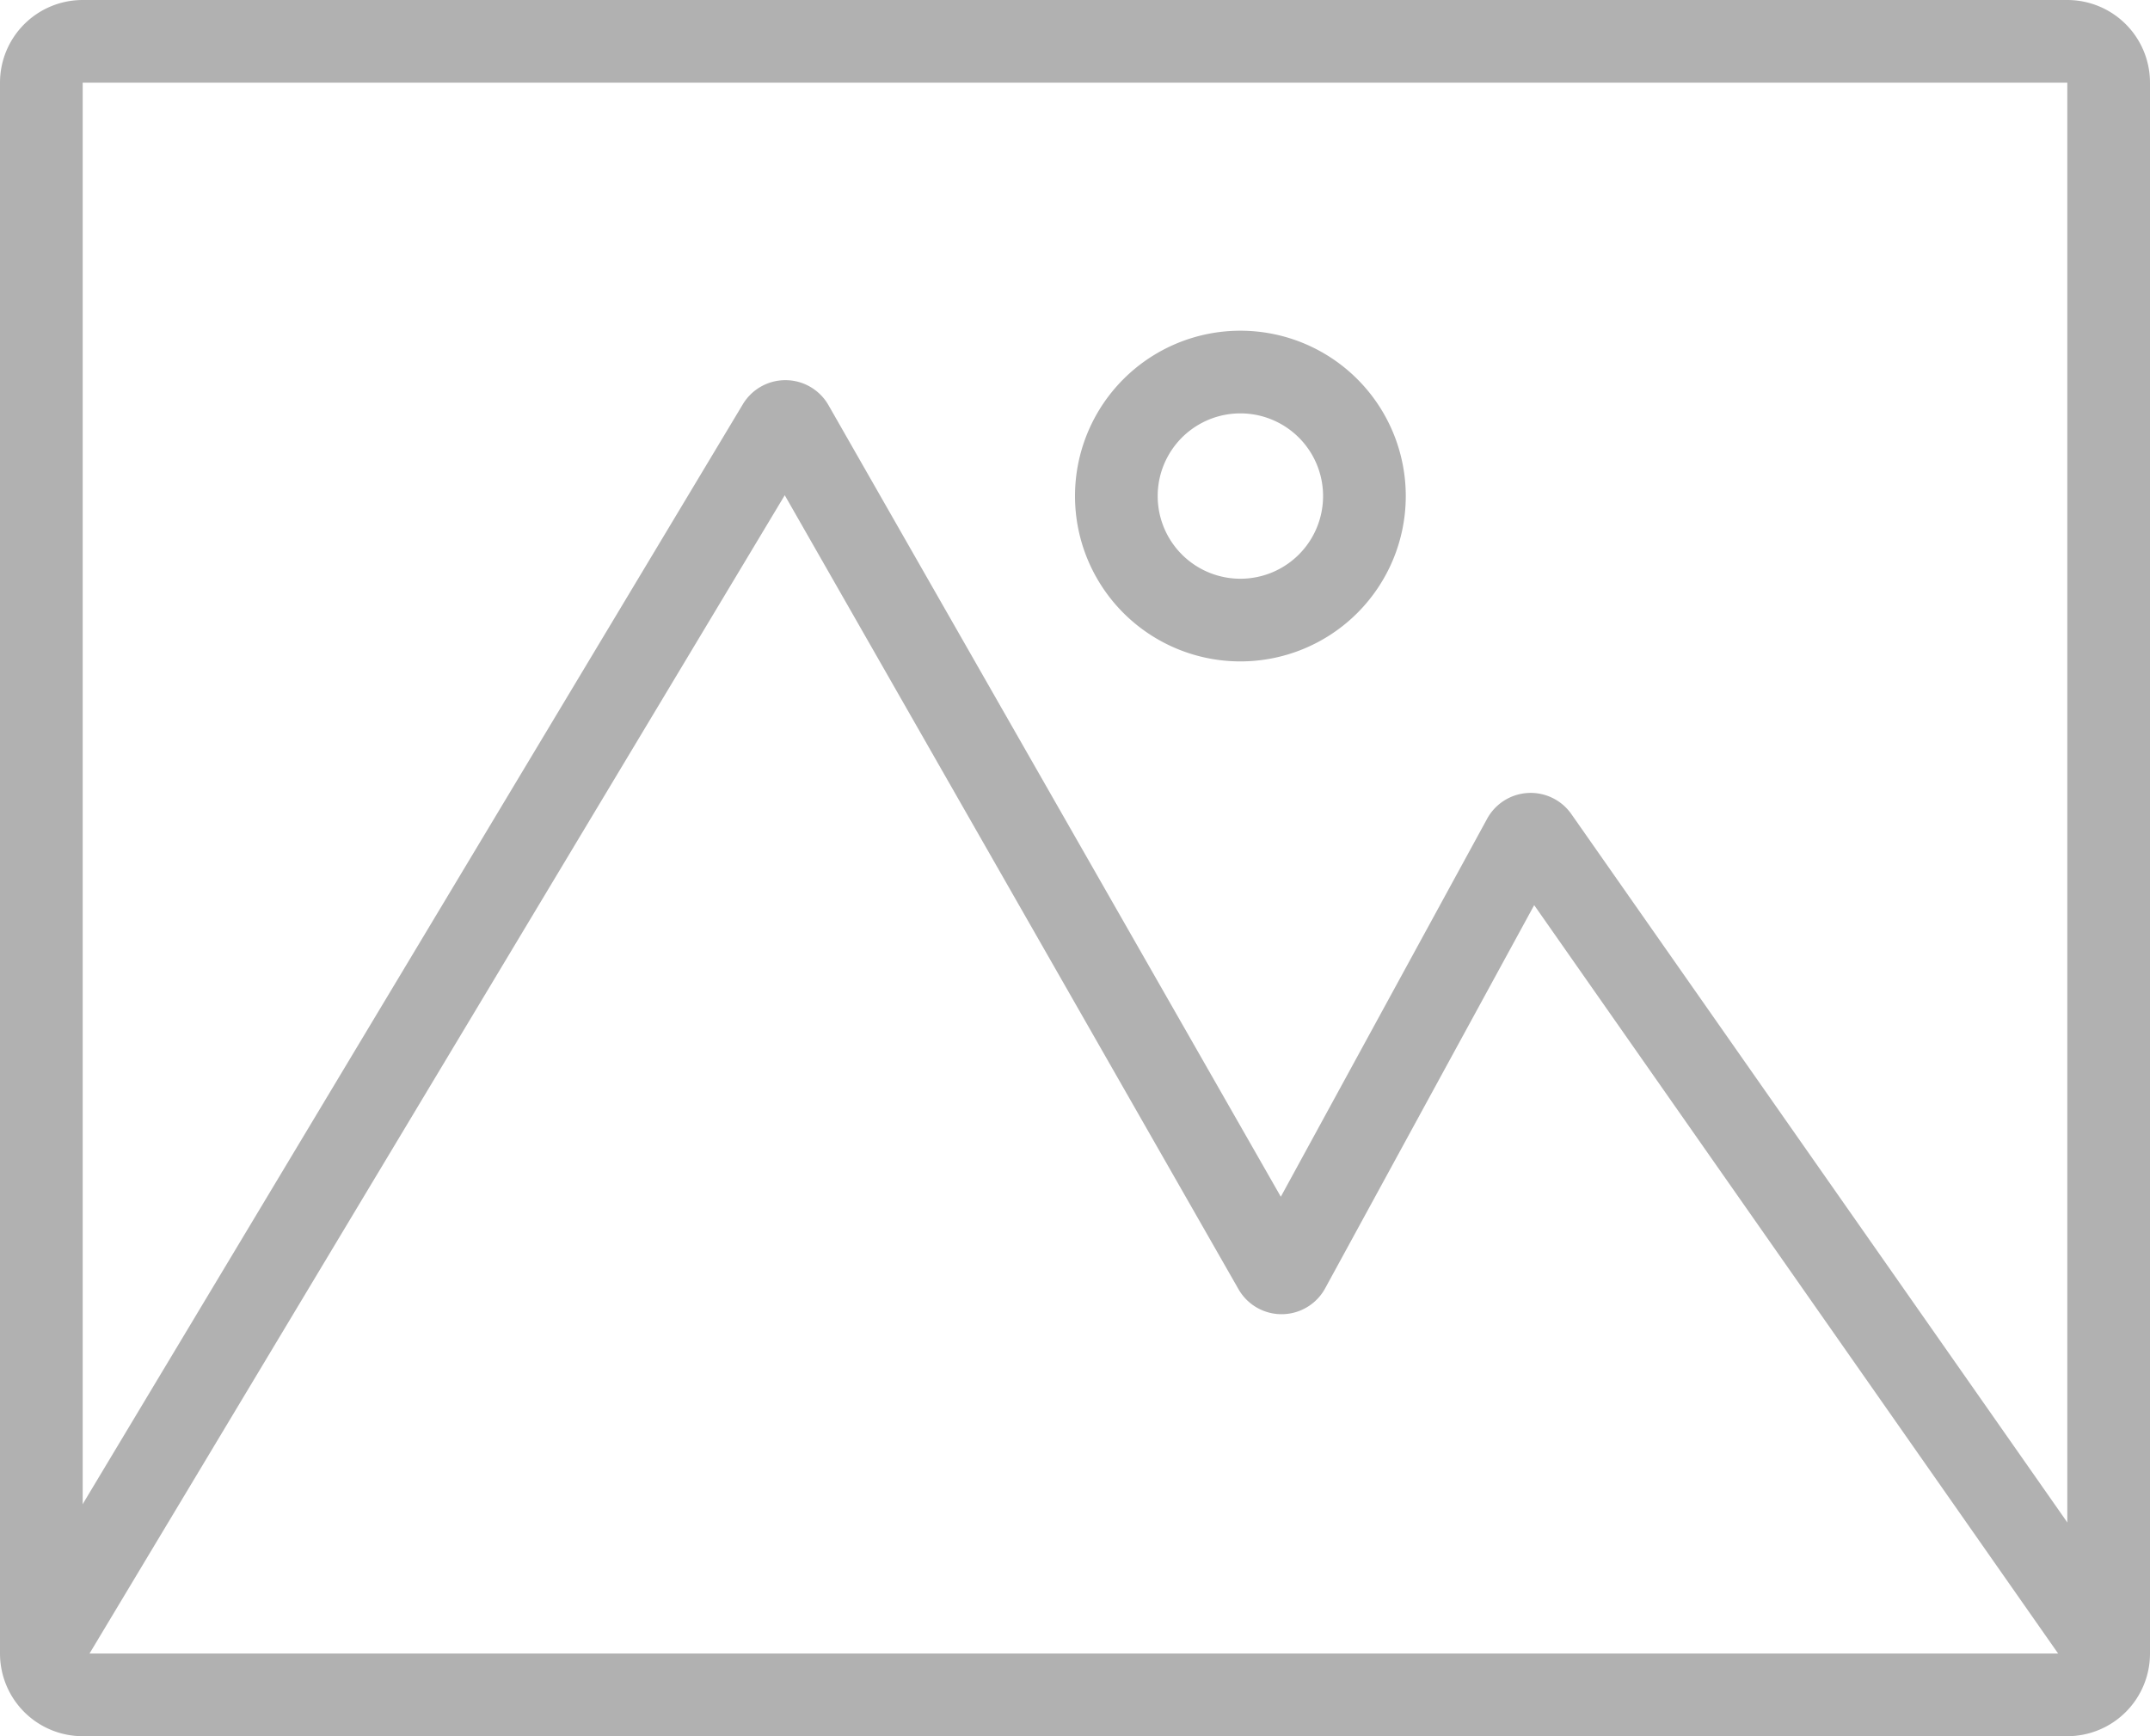 <svg width="26" height="21" fill="none" xmlns="http://www.w3.org/2000/svg"><path fill-rule="evenodd" clip-rule="evenodd" d="M25 1H1v19h24V1zM1 0a1 1 0 00-1 1v19a1 1 0 001 1h24a1 1 0 001-1V1a1 1 0 00-1-1H1z" fill="#B1B1B1"/><path fill-rule="evenodd" clip-rule="evenodd" d="M9.49 5.99L.929 20.256l-.858-.515L8.983 4.89a.6.6 0 011.036.011l5.47 9.574 2.495-4.572a.6.6 0 011.018-.057l6.908 9.868-.82.573-6.537-9.339-2.528 4.635a.6.6 0 01-1.048.01L9.49 5.99z" fill="#B1B1B1"/><path fill-rule="evenodd" clip-rule="evenodd" d="M15 7a1 1 0 100-2 1 1 0 000 2zm0 1a2 2 0 100-4 2 2 0 000 4z" fill="#B1B1B1"/></svg>